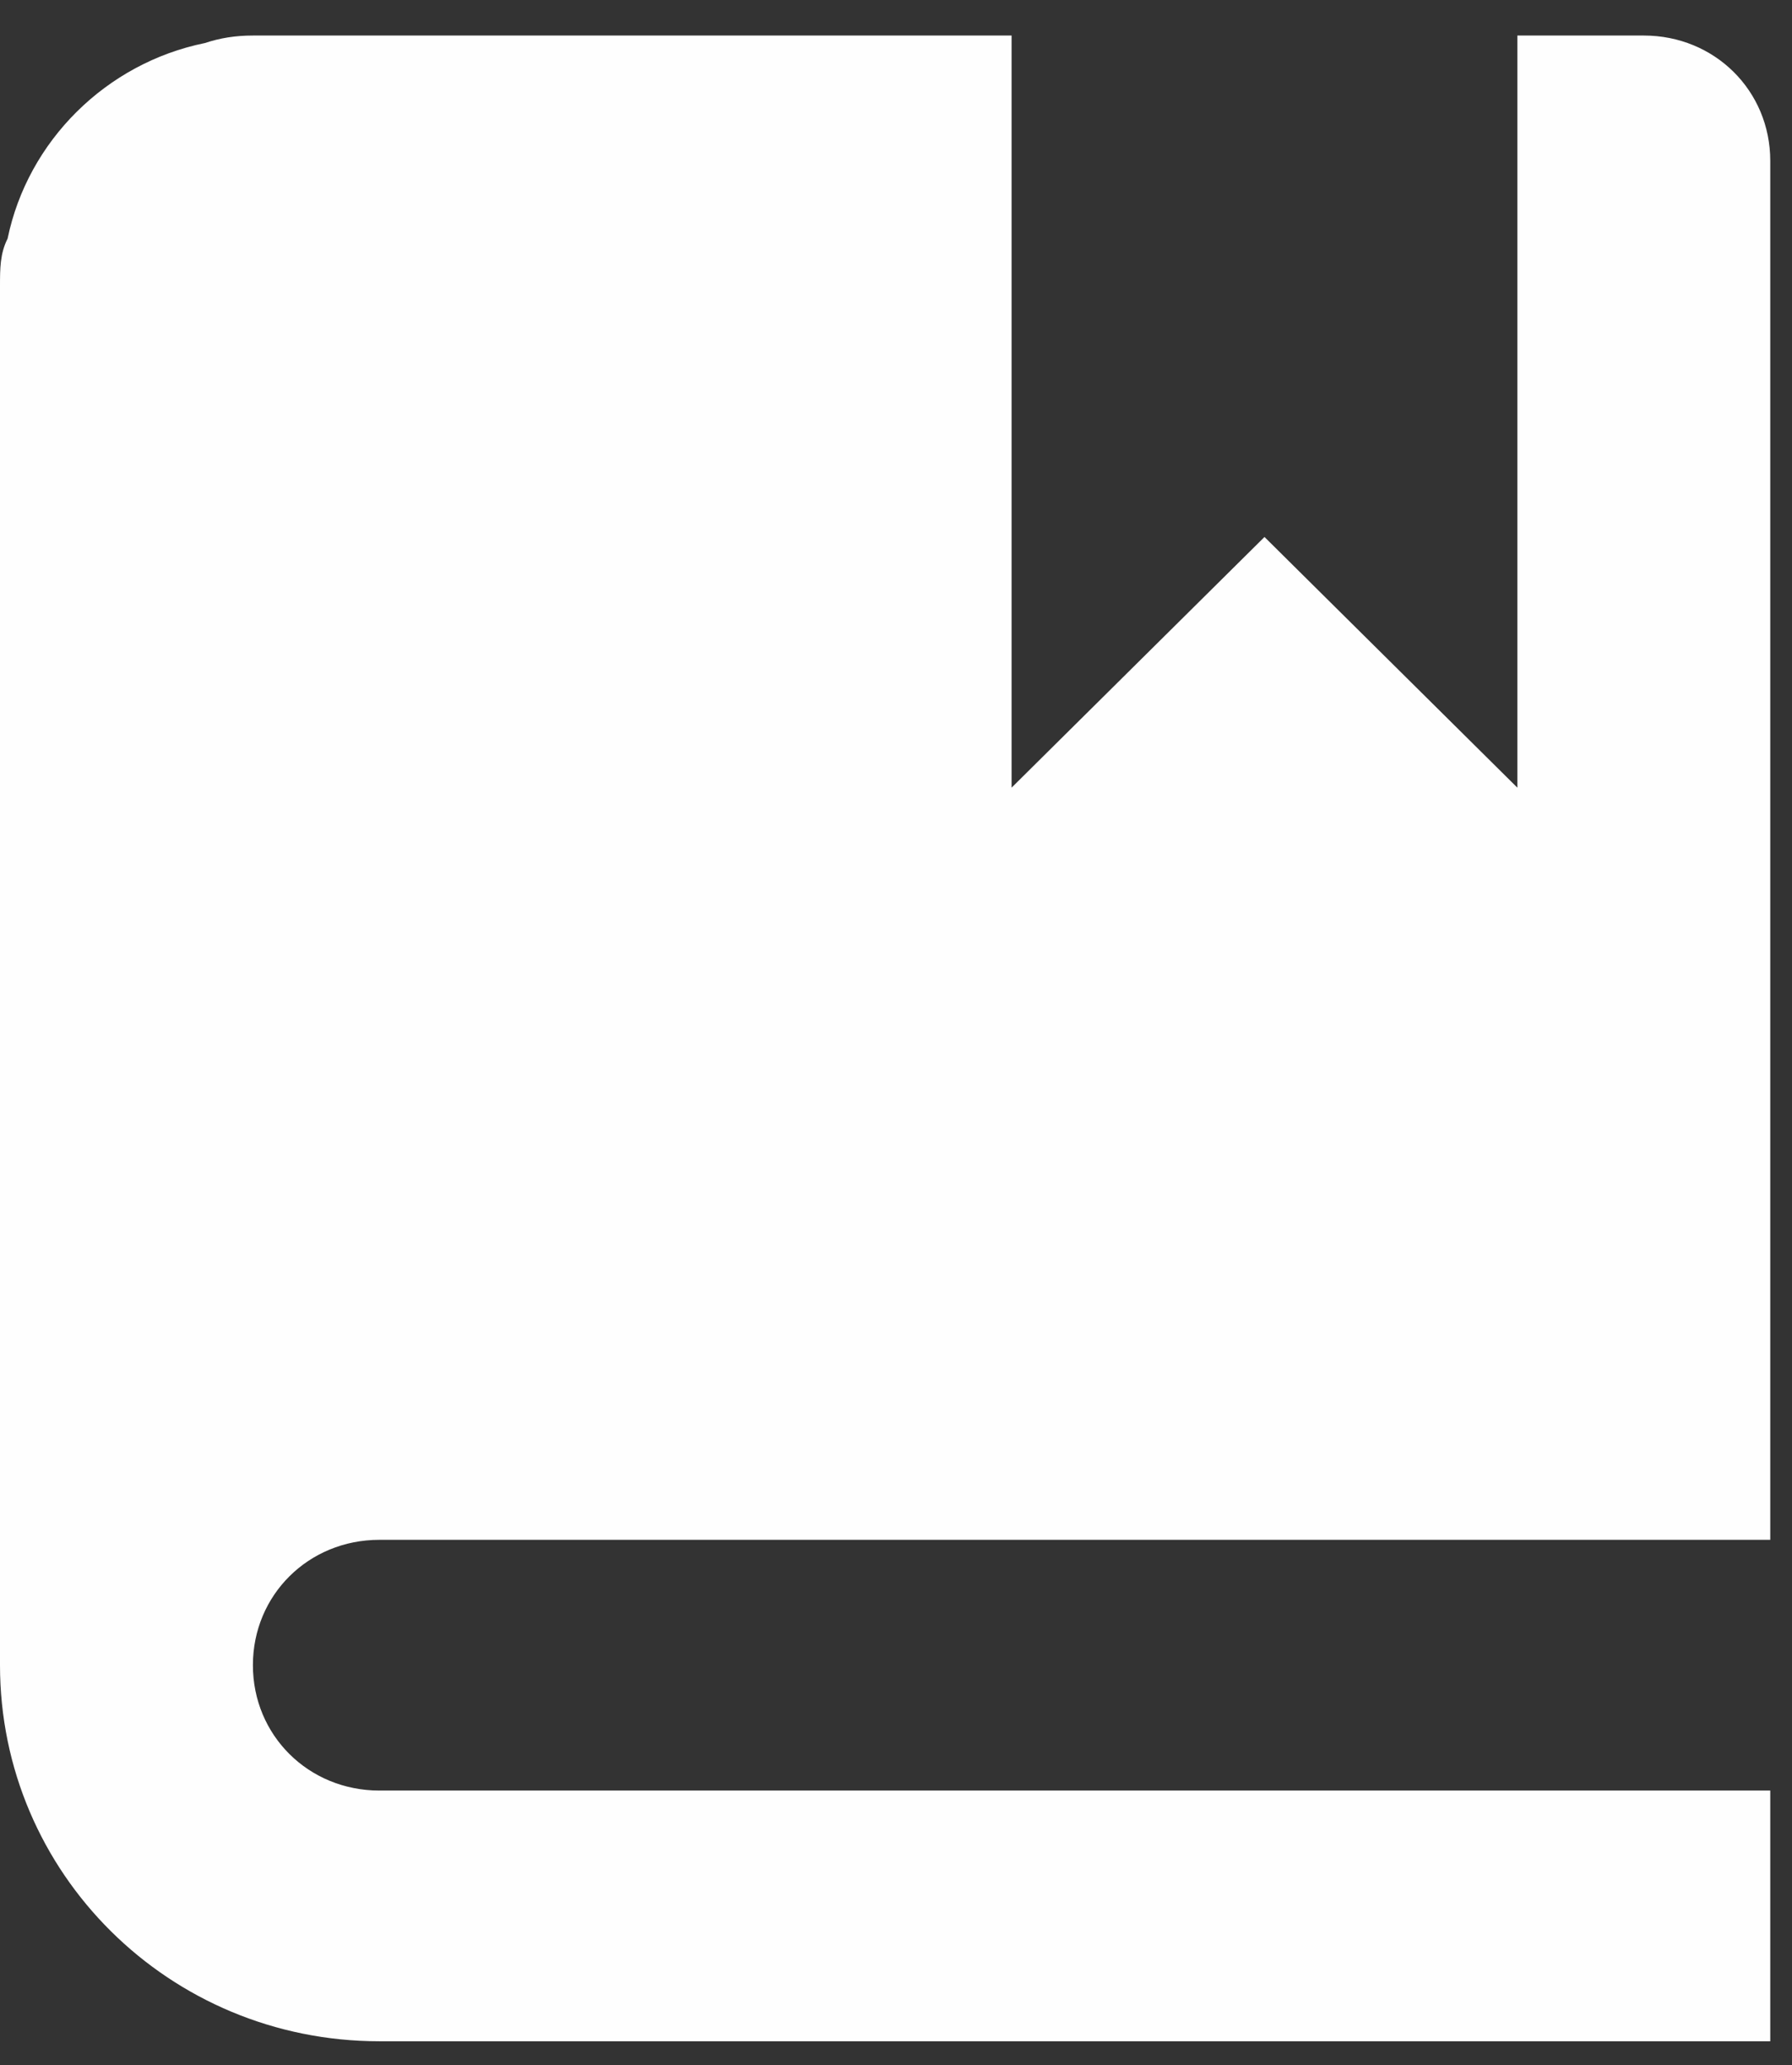 <svg width="46" height="53" viewBox="0 0 46 53" fill="none" xmlns="http://www.w3.org/2000/svg">
<rect x="0" y="0" width="46" height="53" fill="#333333" stroke="none"/>
<path d="M6.492 0.912C6.037 0.912 5.648 0.976 5.258 1.105C2.727 1.62 0.714 3.614 0.195 6.123C0 6.509 0 6.895 0 7.346V42.732C0 48.072 4.349 52.383 9.738 52.383H45.442V45.949H9.738C7.92 45.949 6.492 44.533 6.492 42.732C6.492 40.93 7.92 39.515 9.738 39.515H45.442V4.129C45.442 2.327 44.014 0.912 42.196 0.912H38.95V20.213L32.459 13.78L25.967 20.213V0.912H6.492Z" fill="#FEFEFE"/>
</svg>
